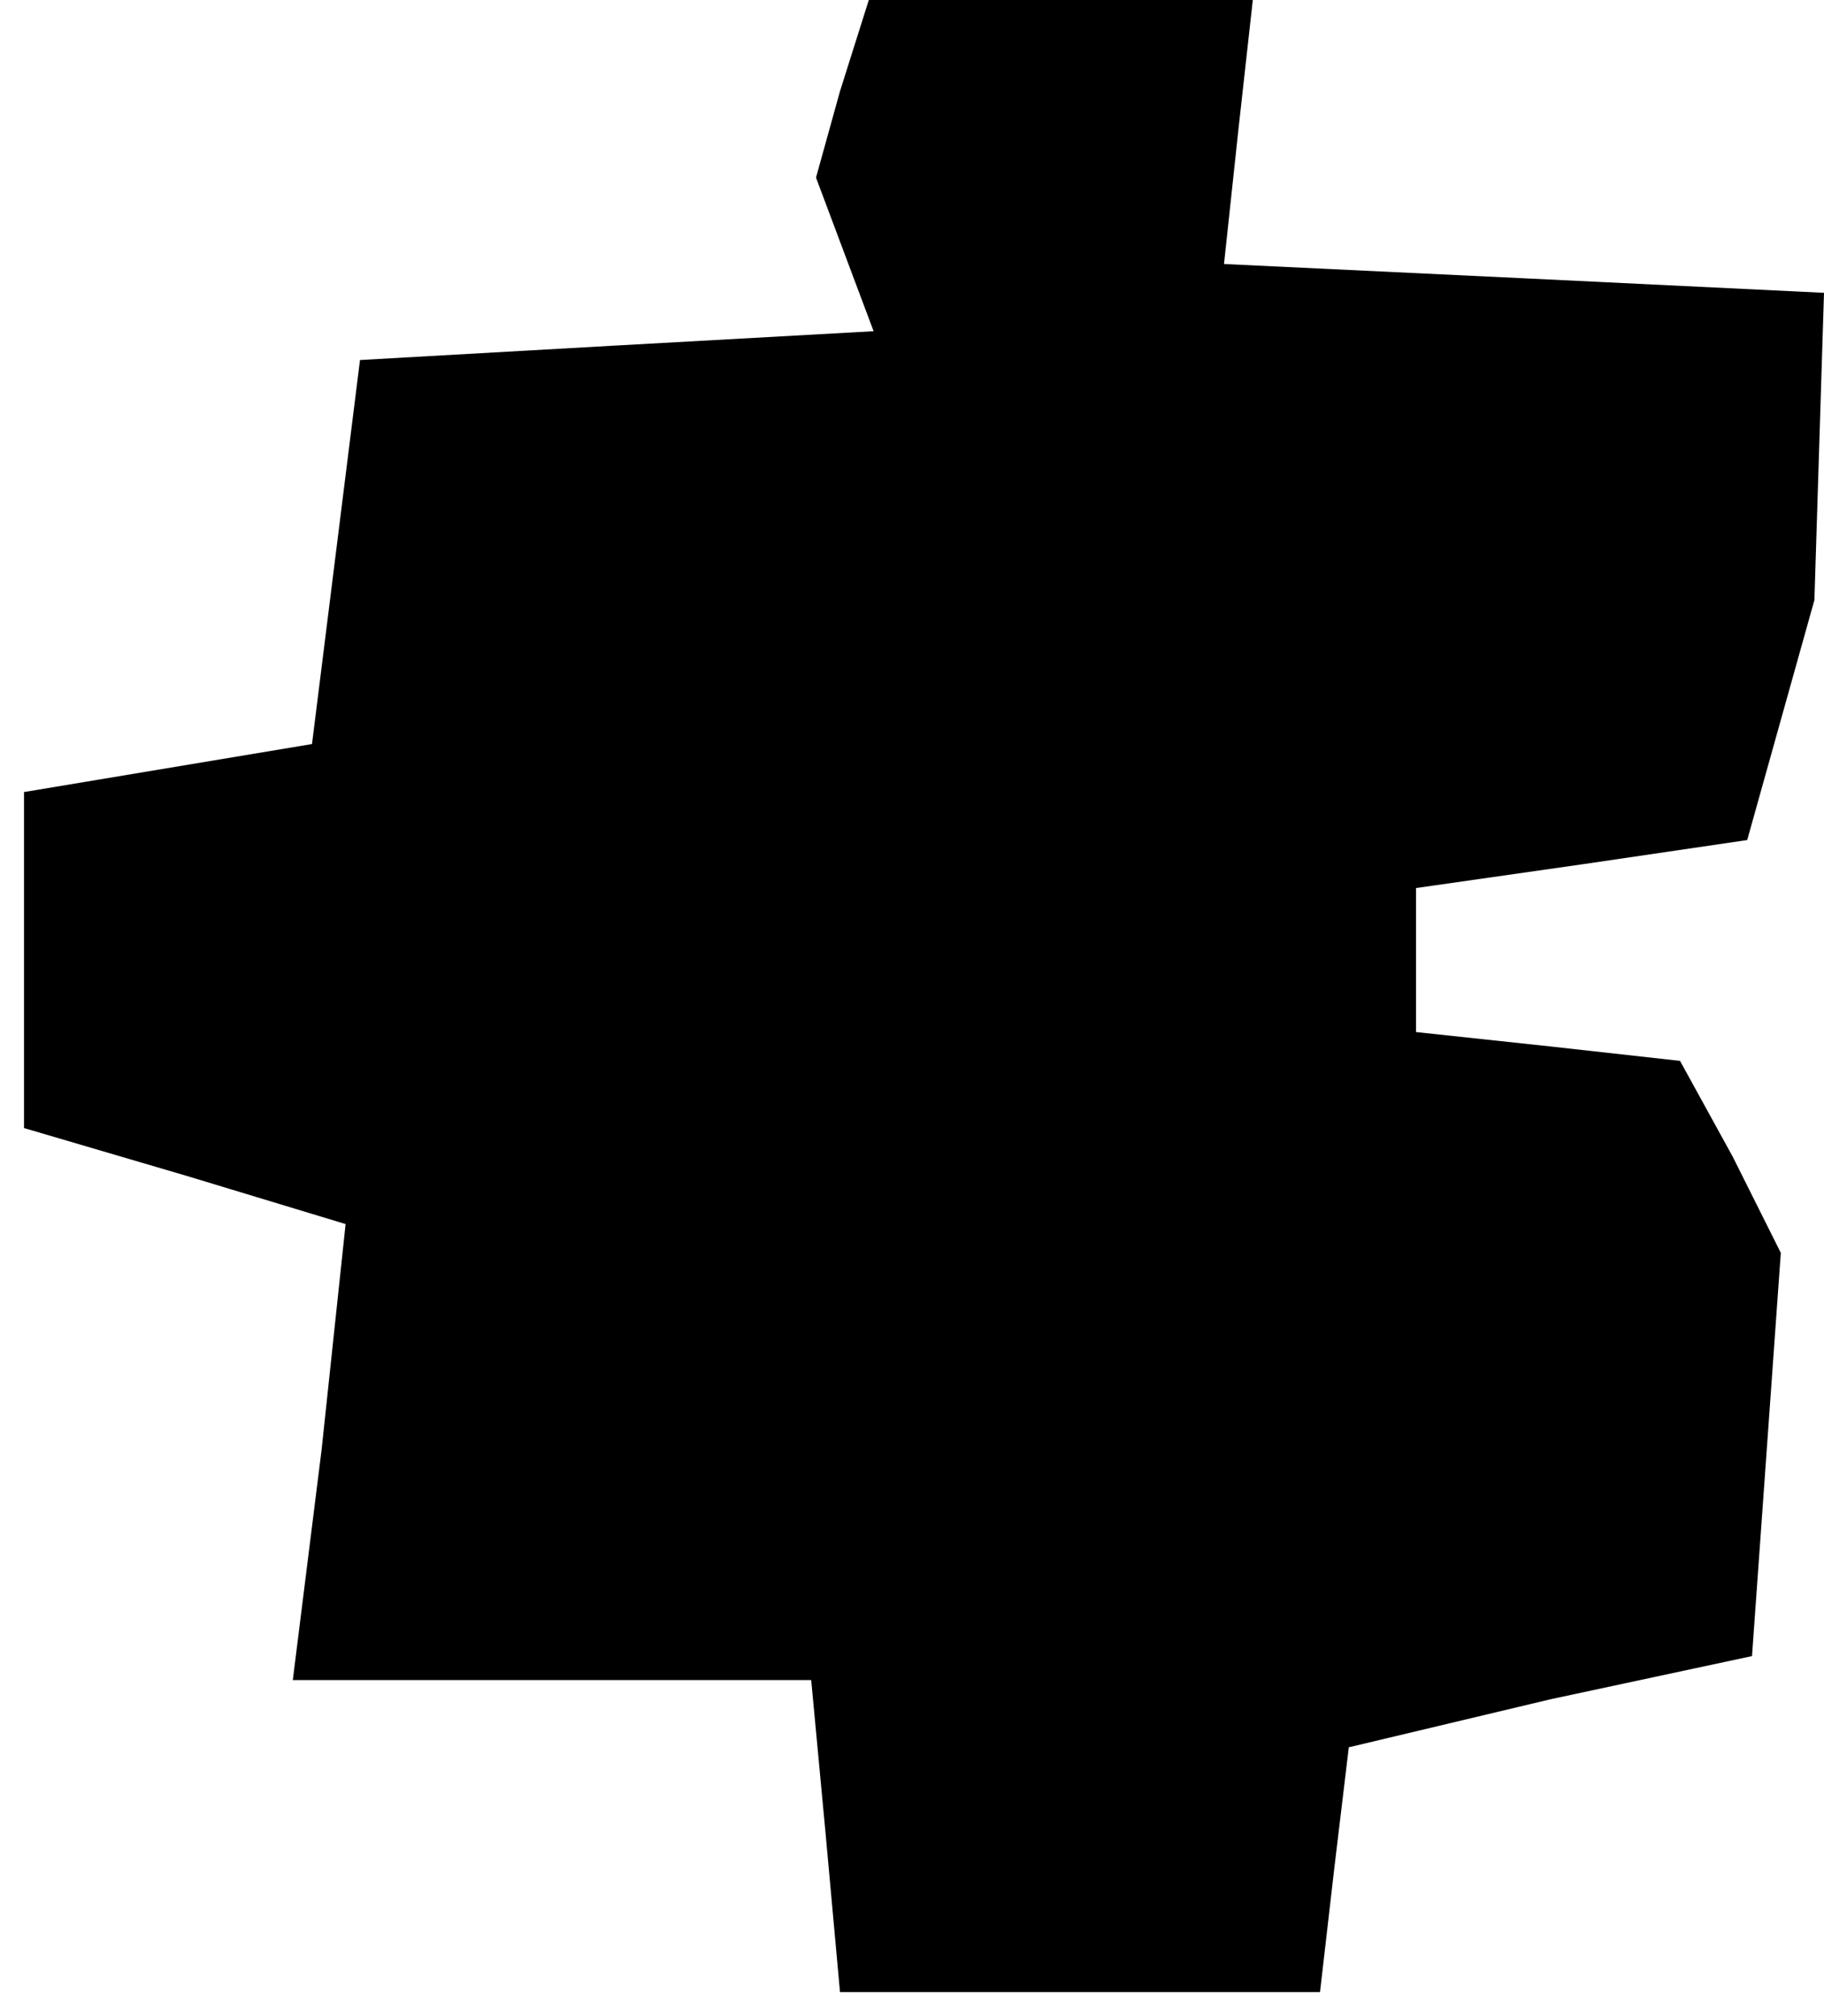 <?xml version="1.0" standalone="no"?>
<!DOCTYPE svg PUBLIC "-//W3C//DTD SVG 20010904//EN"
 "http://www.w3.org/TR/2001/REC-SVG-20010904/DTD/svg10.dtd">
<svg version="1.0" xmlns="http://www.w3.org/2000/svg"
 width="38pt" height="42pt" viewBox="0 0 38 42"
 preserveAspectRatio="xMidYMid meet">
<g transform="translate(0,42) scale(0.1,-0.1)"
fill="#000000" stroke="none">
<path d="M175 401 l-5 -18 6 -16 6 -16 -54 -3 -53 -3 -5 -40 -5 -40 -30 -5
-30 -5 0 -35 0 -35 34 -10 33 -10 -5 -47 -6 -48 54 0 54 0 3 -32 3 -33 50 0
50 0 3 26 3 25 42 10 42 9 3 42 3 42 -10 20 -11 20 -27 3 -28 3 0 15 0 15 35
5 34 5 7 25 7 25 1 32 1 32 -62 3 -63 3 3 28 3 27 -40 0 -40 0 -6 -19z"/>
</g>
</svg>
